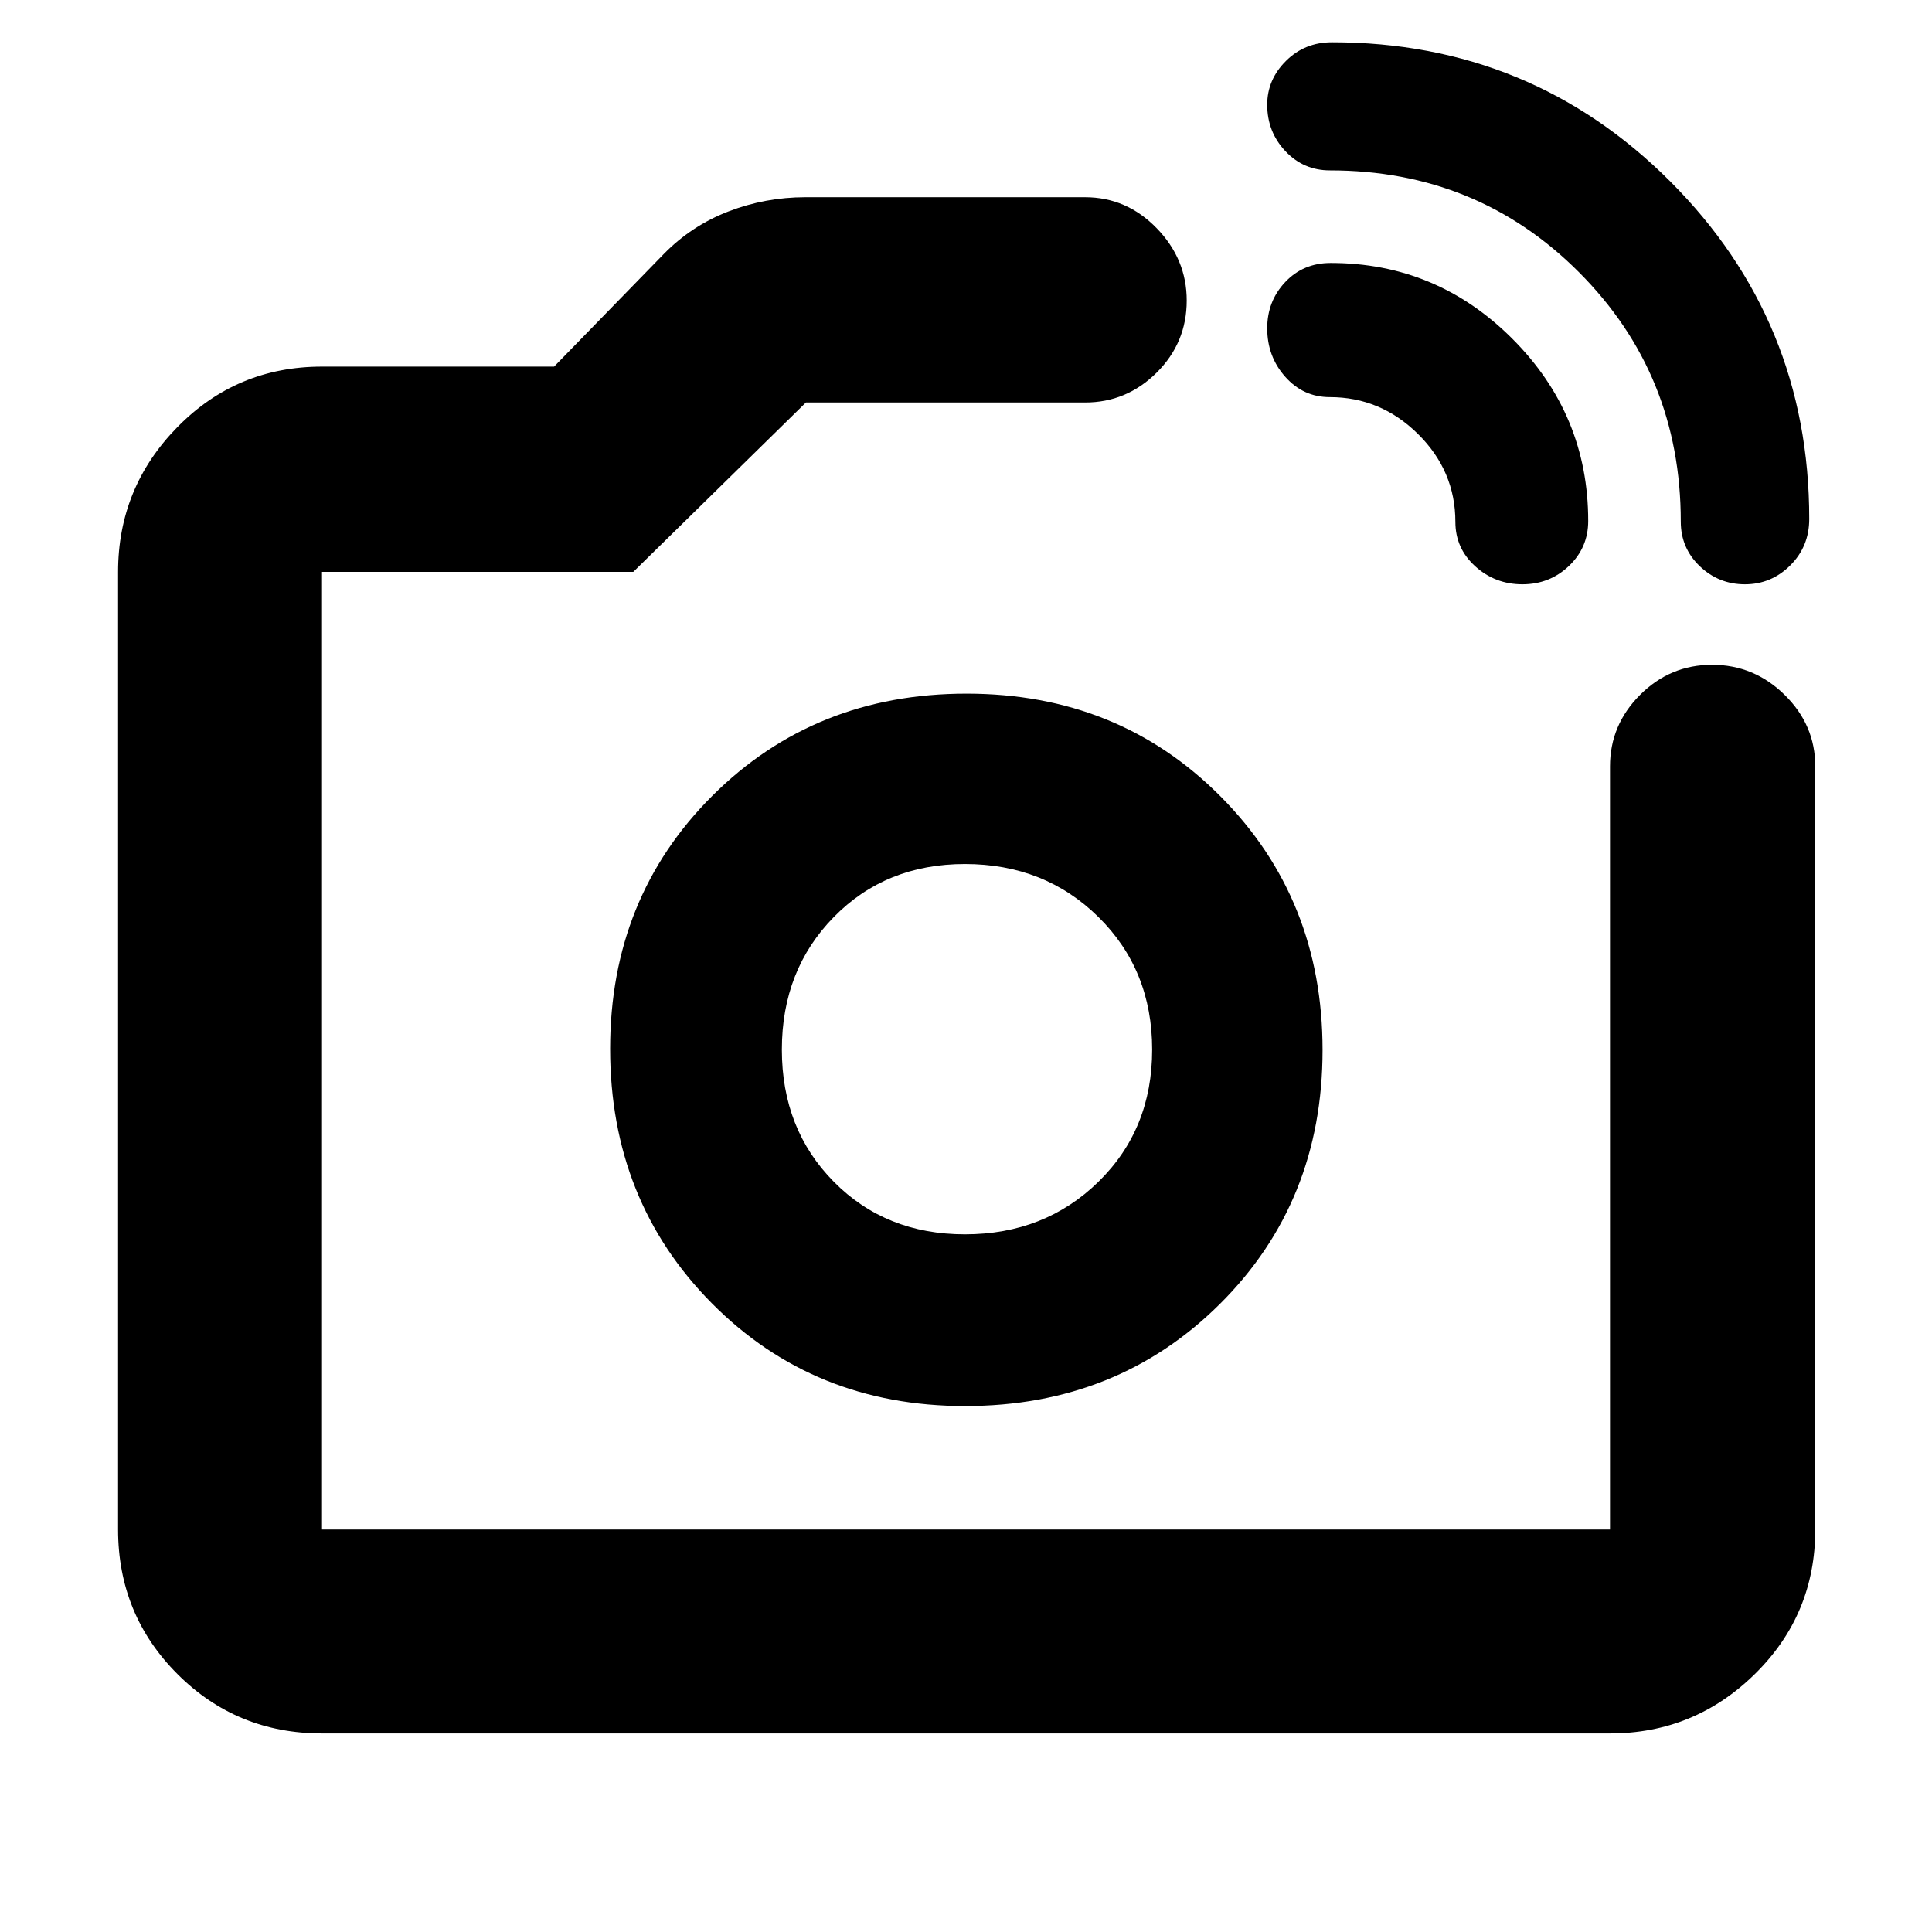 <svg xmlns="http://www.w3.org/2000/svg" height="40" viewBox="0 -960 960 960" width="40"><path d="M835.17-700.83q0-73.18-50.53-123.84-50.52-50.66-123.81-50.66-13.11 0-22.14-9.58-9.02-9.58-9.02-23.04 0-12.52 9.32-21.78 9.32-9.27 22.84-9.27 98.94 0 168.06 69.11Q899-800.77 899-702.13q0 13.7-9.45 23.08-9.44 9.38-22.5 9.38-13.05 0-22.47-9.02-9.41-9.03-9.41-22.14Zm-112 .16q0-25.32-18.56-43.66-18.56-18.34-43.85-18.34-13.16 0-22.13-10.1-8.96-10.09-8.96-24.1 0-13.46 8.94-22.96 8.95-9.5 22.6-9.5 52.68 0 90.32 37.72 37.64 37.72 37.64 90.47 0 13.24-9.58 22.36-9.58 9.11-23.13 9.11-13.55 0-23.42-8.94-9.87-8.94-9.87-22.06ZM480-438.5ZM160-98.67q-42.33 0-71.83-29.5T58.67-200v-475.83q0-41.94 29.5-71.97T160-777.83h115.33l54.44-55.9q13.84-14.14 32.21-21.21 18.36-7.06 38.19-7.06h139q20.61 0 35.56 15.37 14.94 15.36 14.94 35.97 0 20.99-14.94 35.83Q559.78-760 539.17-760H400.46l-85.79 84.17H160V-200h640v-379.17q0-20.61 14.95-35.56 14.95-14.94 35.78-14.94 20.82 0 36.04 14.94Q902-599.78 902-579.17V-200q0 42.33-30.03 71.83-30.04 29.5-71.97 29.5H160Zm319.51-162.66q75.66 0 126.66-50.75t51-126.18q0-75.07-50.75-126.07-50.74-51-126.17-51-75.42 0-126.25 50.71T303.17-438.9q0 75.57 50.62 126.57t125.72 51Zm-.05-85.34q-39.29 0-65.13-26.11-25.83-26.12-25.83-65.68t25.83-65.88q25.84-26.33 65.13-26.33 39.63 0 66.34 26.33 26.7 26.32 26.7 65.88 0 39.56-26.7 65.68-26.71 26.11-66.34 26.11Z"/></svg>